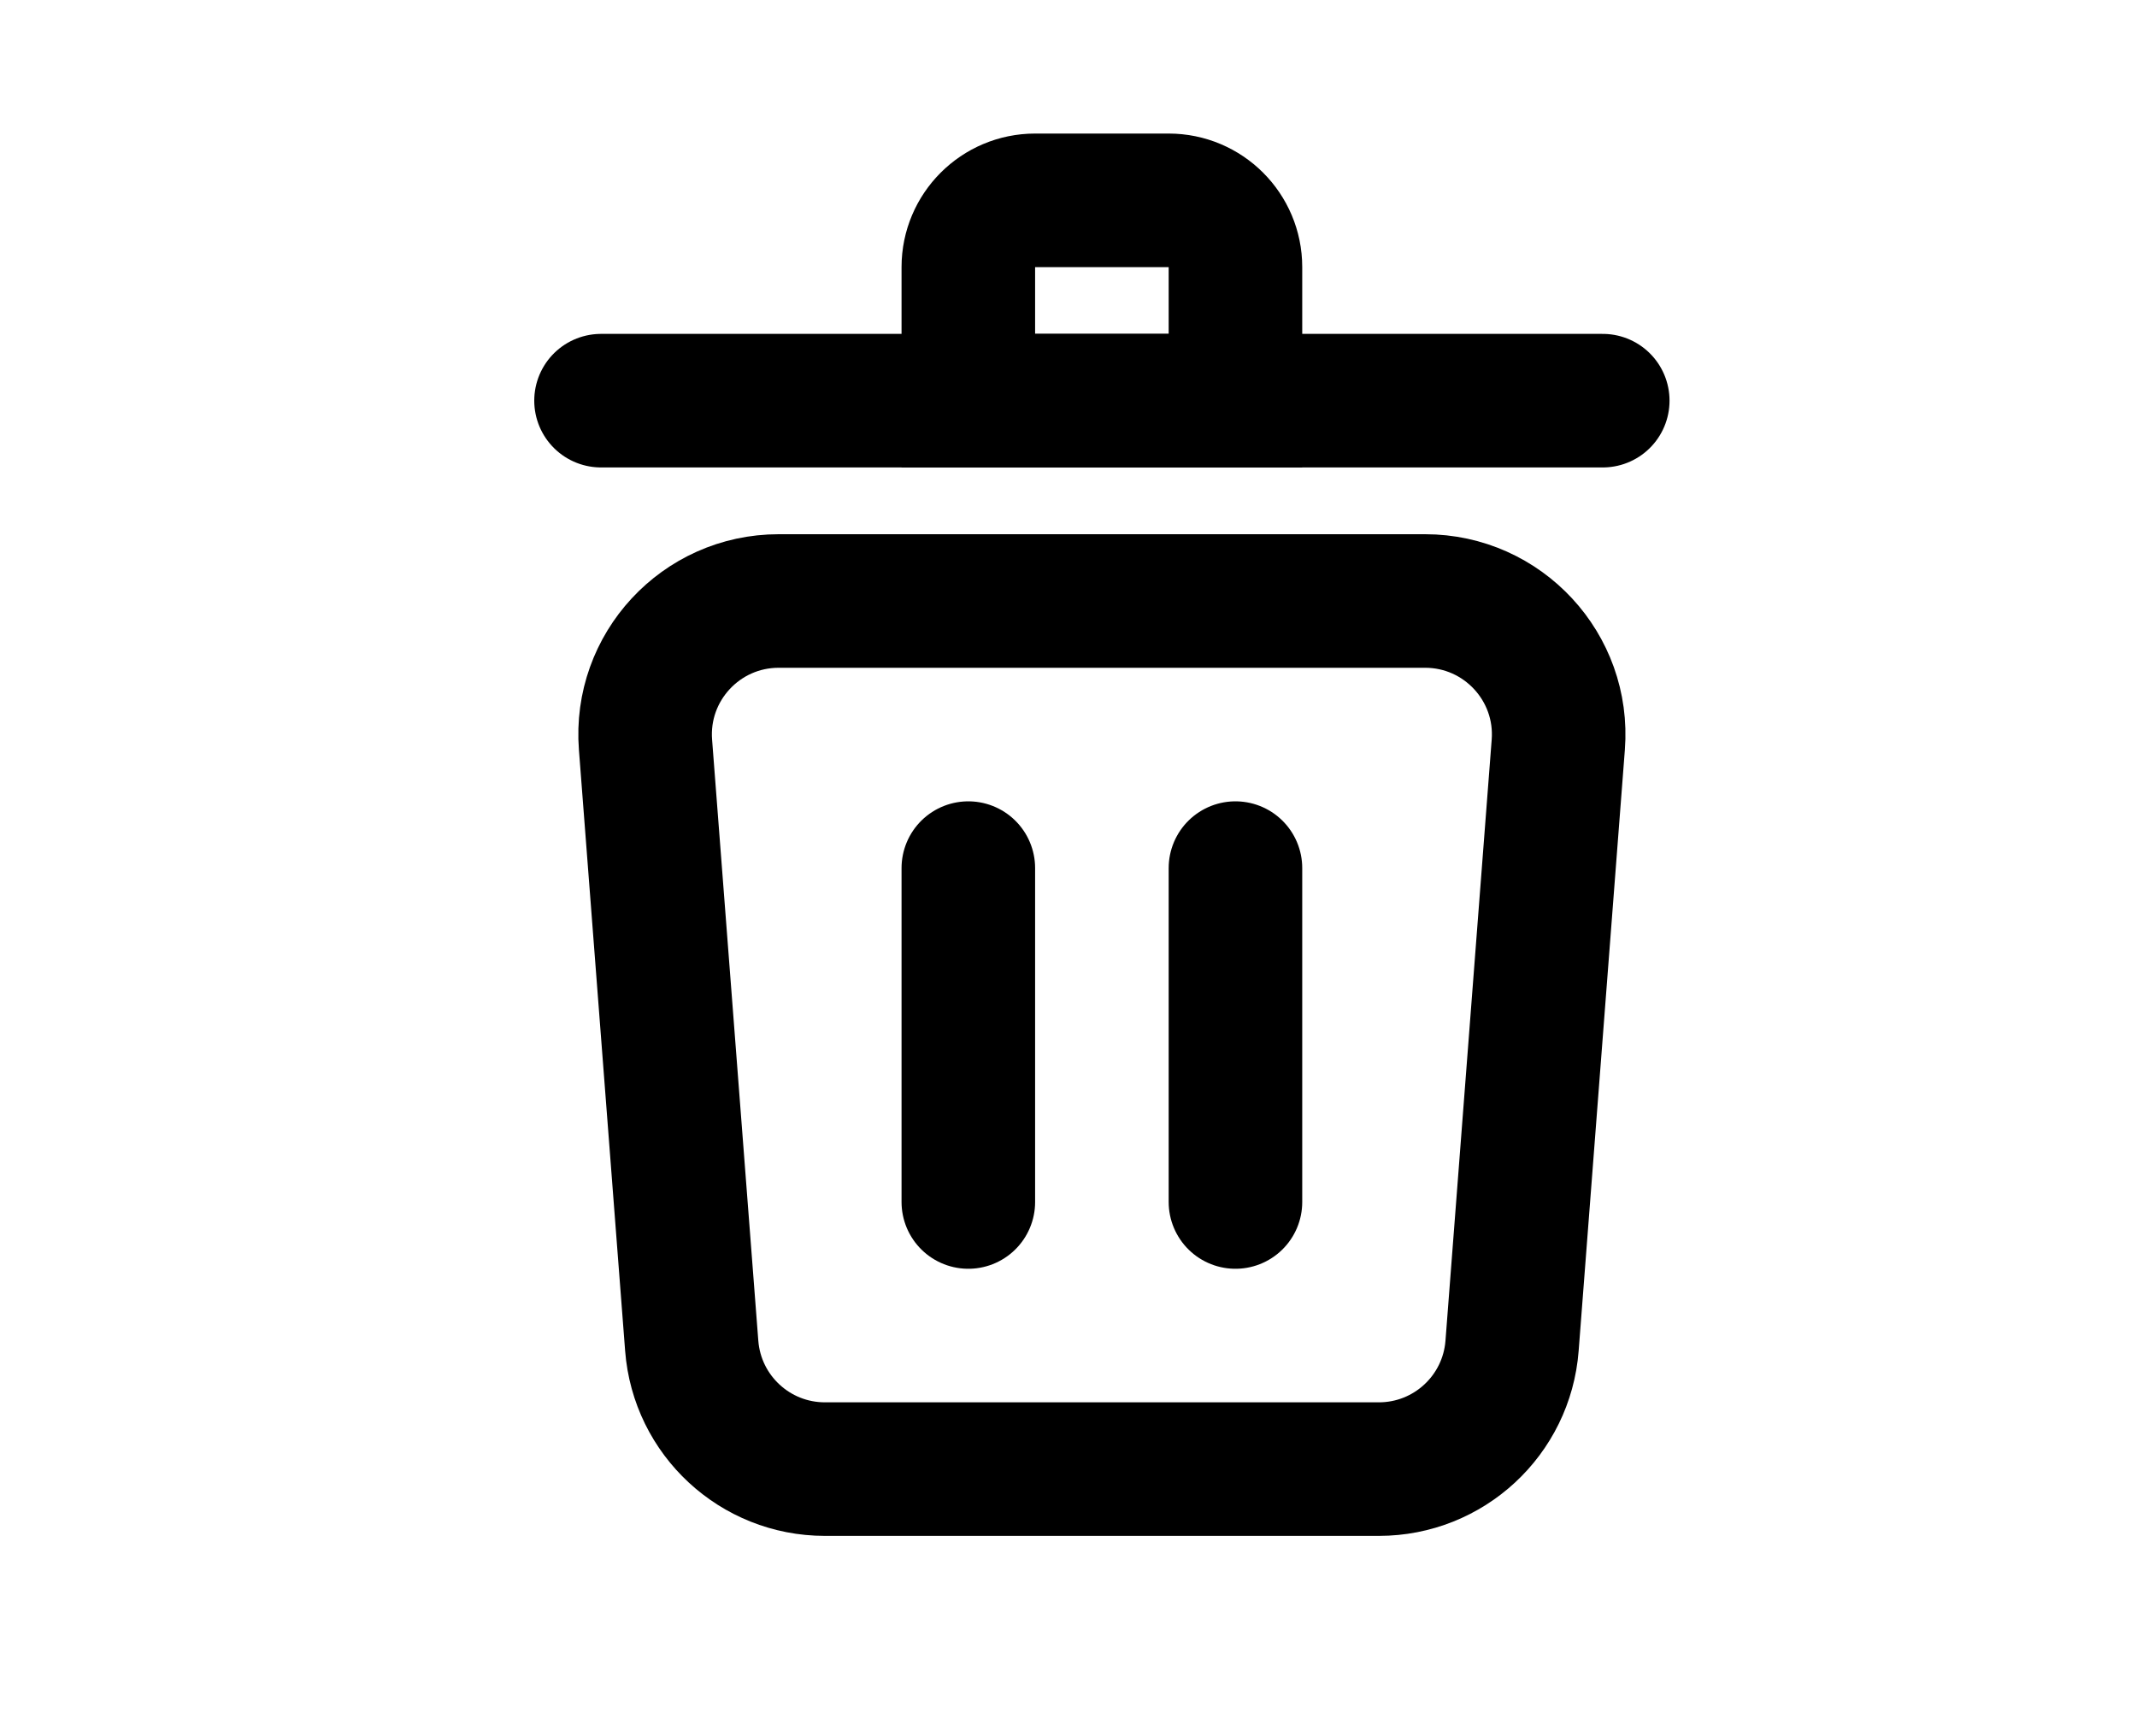 <svg width="32" height="26" viewBox="0 0 32 26" fill="none" xmlns="http://www.w3.org/2000/svg">
<path d="M9.666 11.153C9.576 9.992 10.495 9 11.66 9H21.34C22.505 9 23.424 9.992 23.334 11.153L22.642 20.153C22.562 21.195 21.693 22 20.648 22H12.352C11.307 22 10.438 21.195 10.358 20.153L9.666 11.153Z" stroke="black" stroke-width="2"/>
<path d="M24 6H9" stroke="black" stroke-width="2" stroke-linecap="round"/>
<path d="M14.5 4C14.5 3.448 14.948 3 15.5 3H17.5C18.052 3 18.5 3.448 18.5 4V6H14.5V4Z" stroke="black" stroke-width="2"/>
<path d="M18.5 13V18" stroke="black" stroke-width="2" stroke-linecap="round"/>
<path d="M14.5 13V18" stroke="black" stroke-width="2" stroke-linecap="round"/>
</svg>
